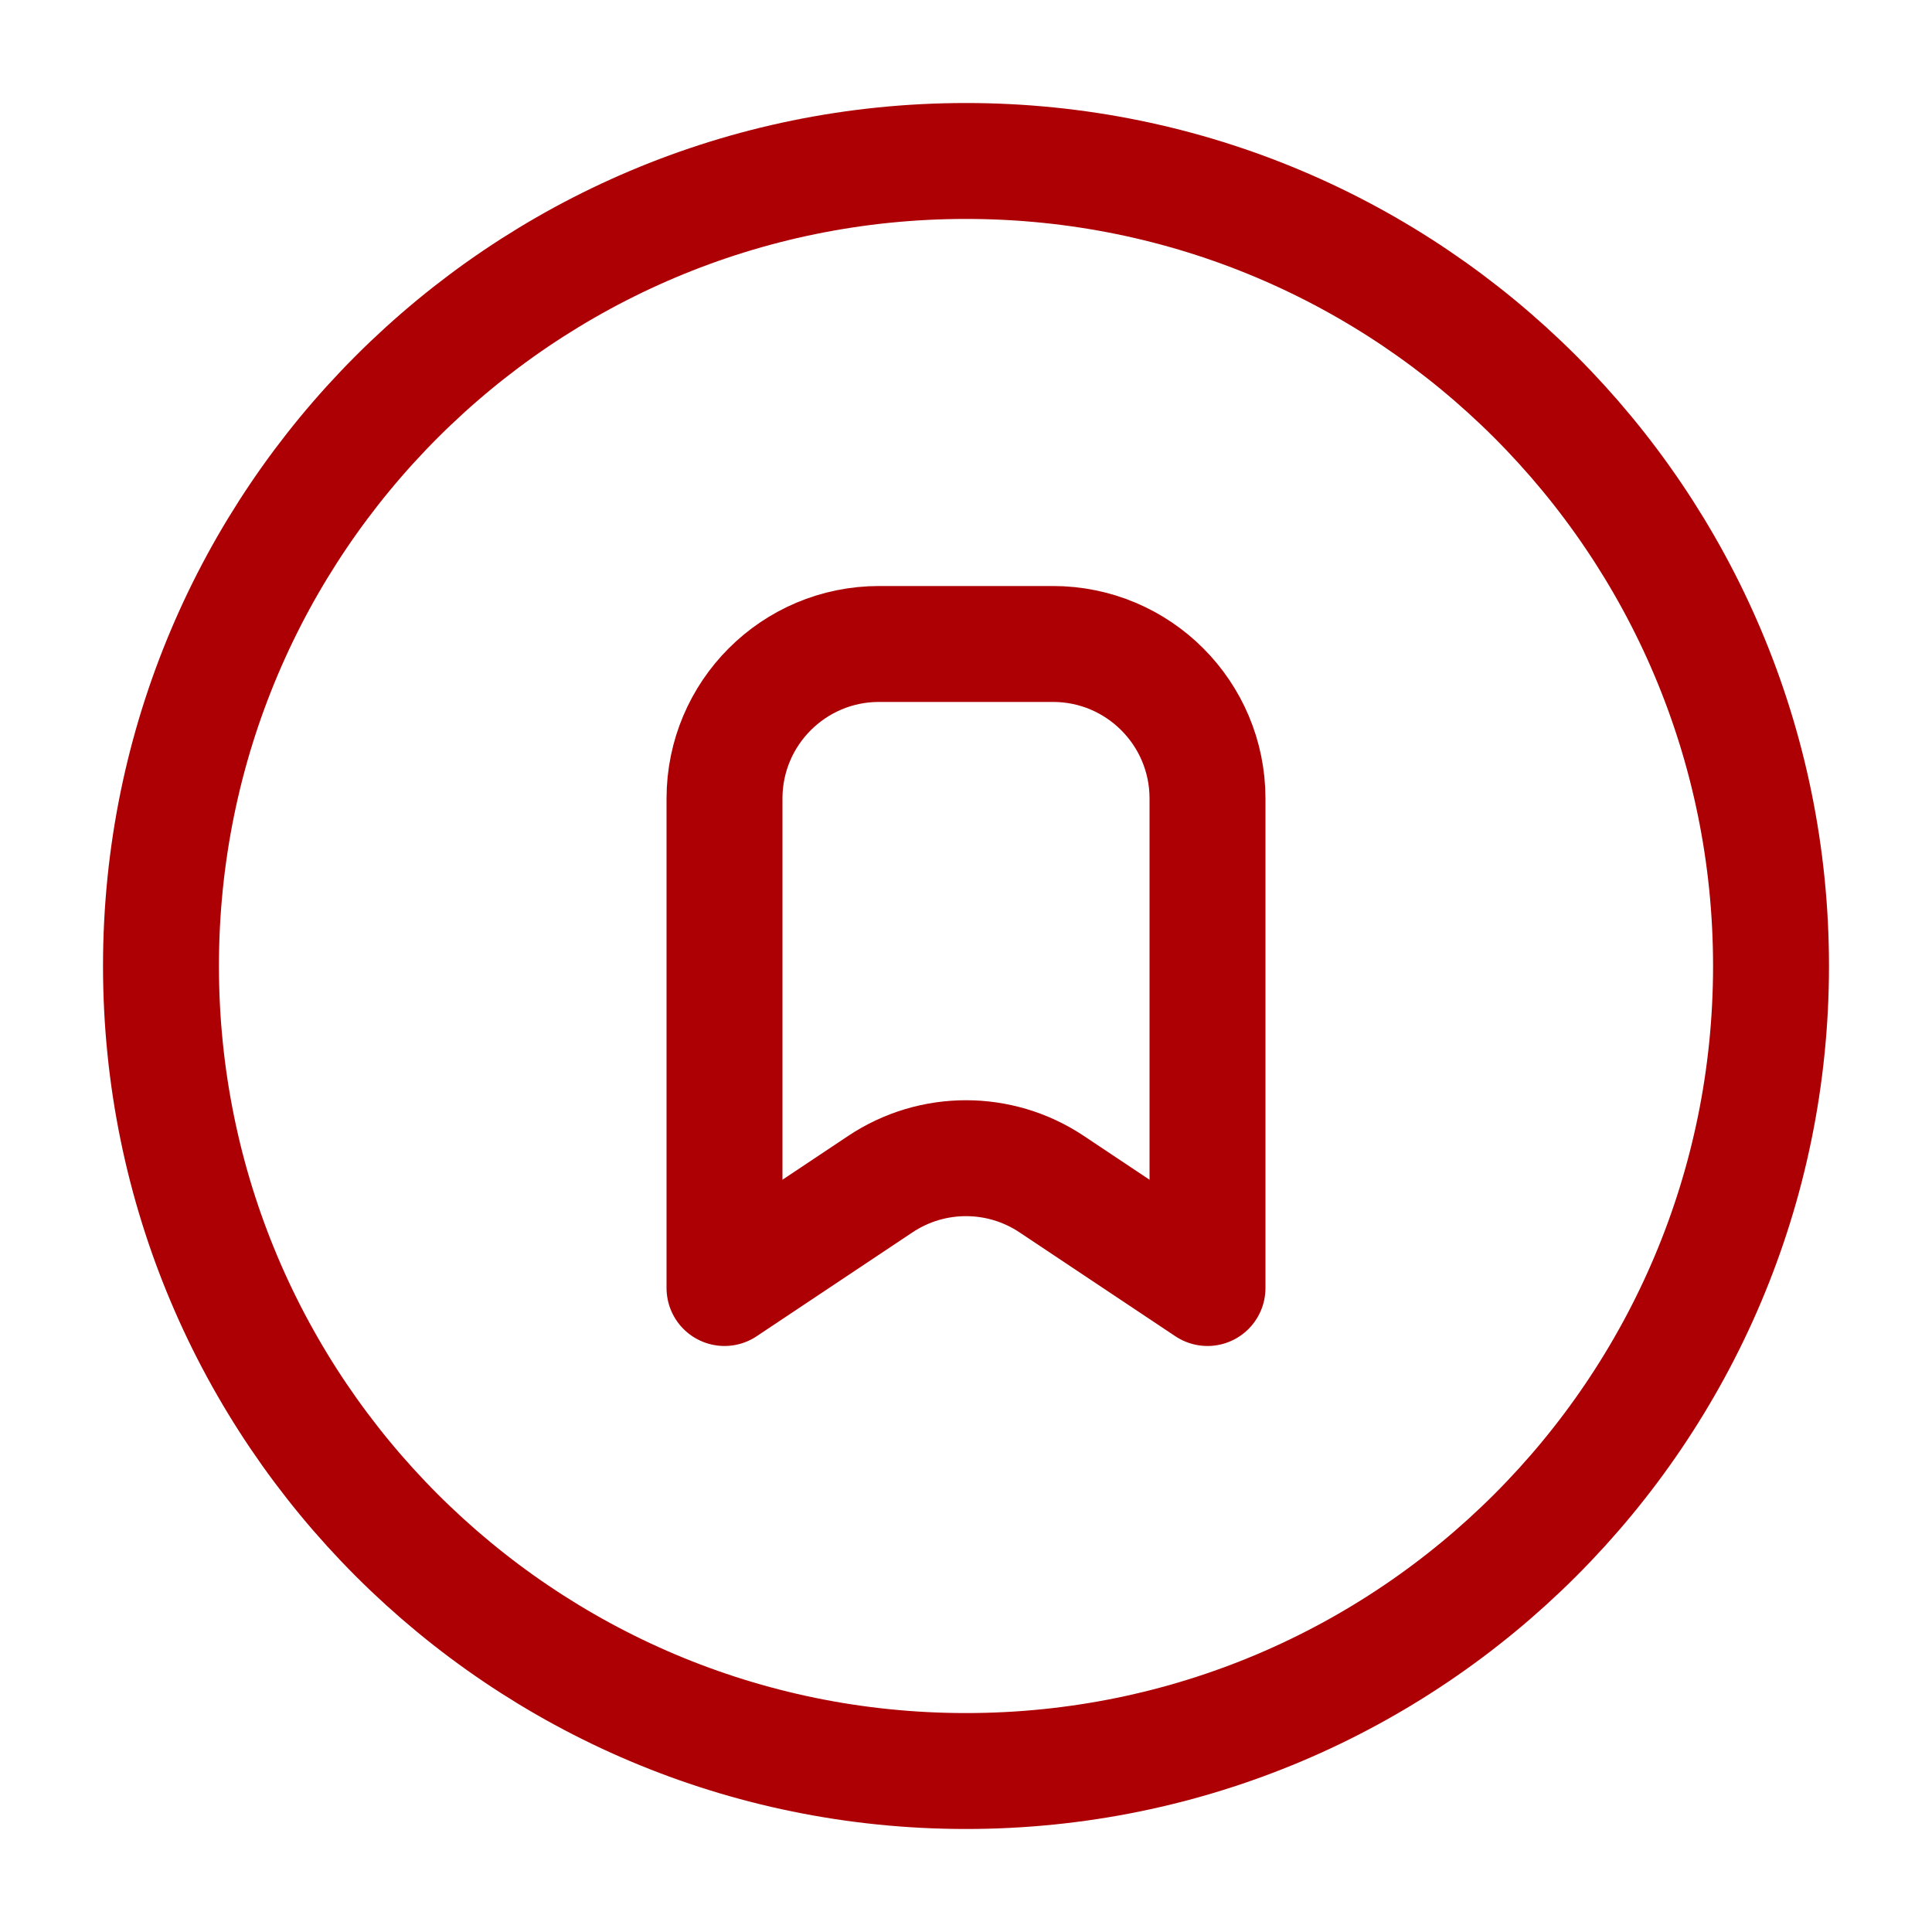 <svg width="25" height="25" viewBox="0 0 25 25" fill="none" xmlns="http://www.w3.org/2000/svg">
<path d="M9.375 16.667V10.333C9.375 9.229 10.27 8.333 11.375 8.333H13.625C14.73 8.333 15.625 9.229 15.625 10.333V16.667L13.609 15.323C12.938 14.875 12.062 14.875 11.391 15.323L9.375 16.667Z" stroke="#AD0004" stroke-width="1.5" stroke-linecap="round" stroke-linejoin="round"/>
<path d="M12.5 22.917C18.253 22.917 22.917 18.253 22.917 12.5C22.917 6.747 18.253 2.083 12.5 2.083C6.747 2.083 2.083 6.747 2.083 12.5C2.083 18.253 6.747 22.917 12.5 22.917Z" stroke="#AD0004" stroke-width="1.5" stroke-linecap="round" stroke-linejoin="round"/>
</svg>
